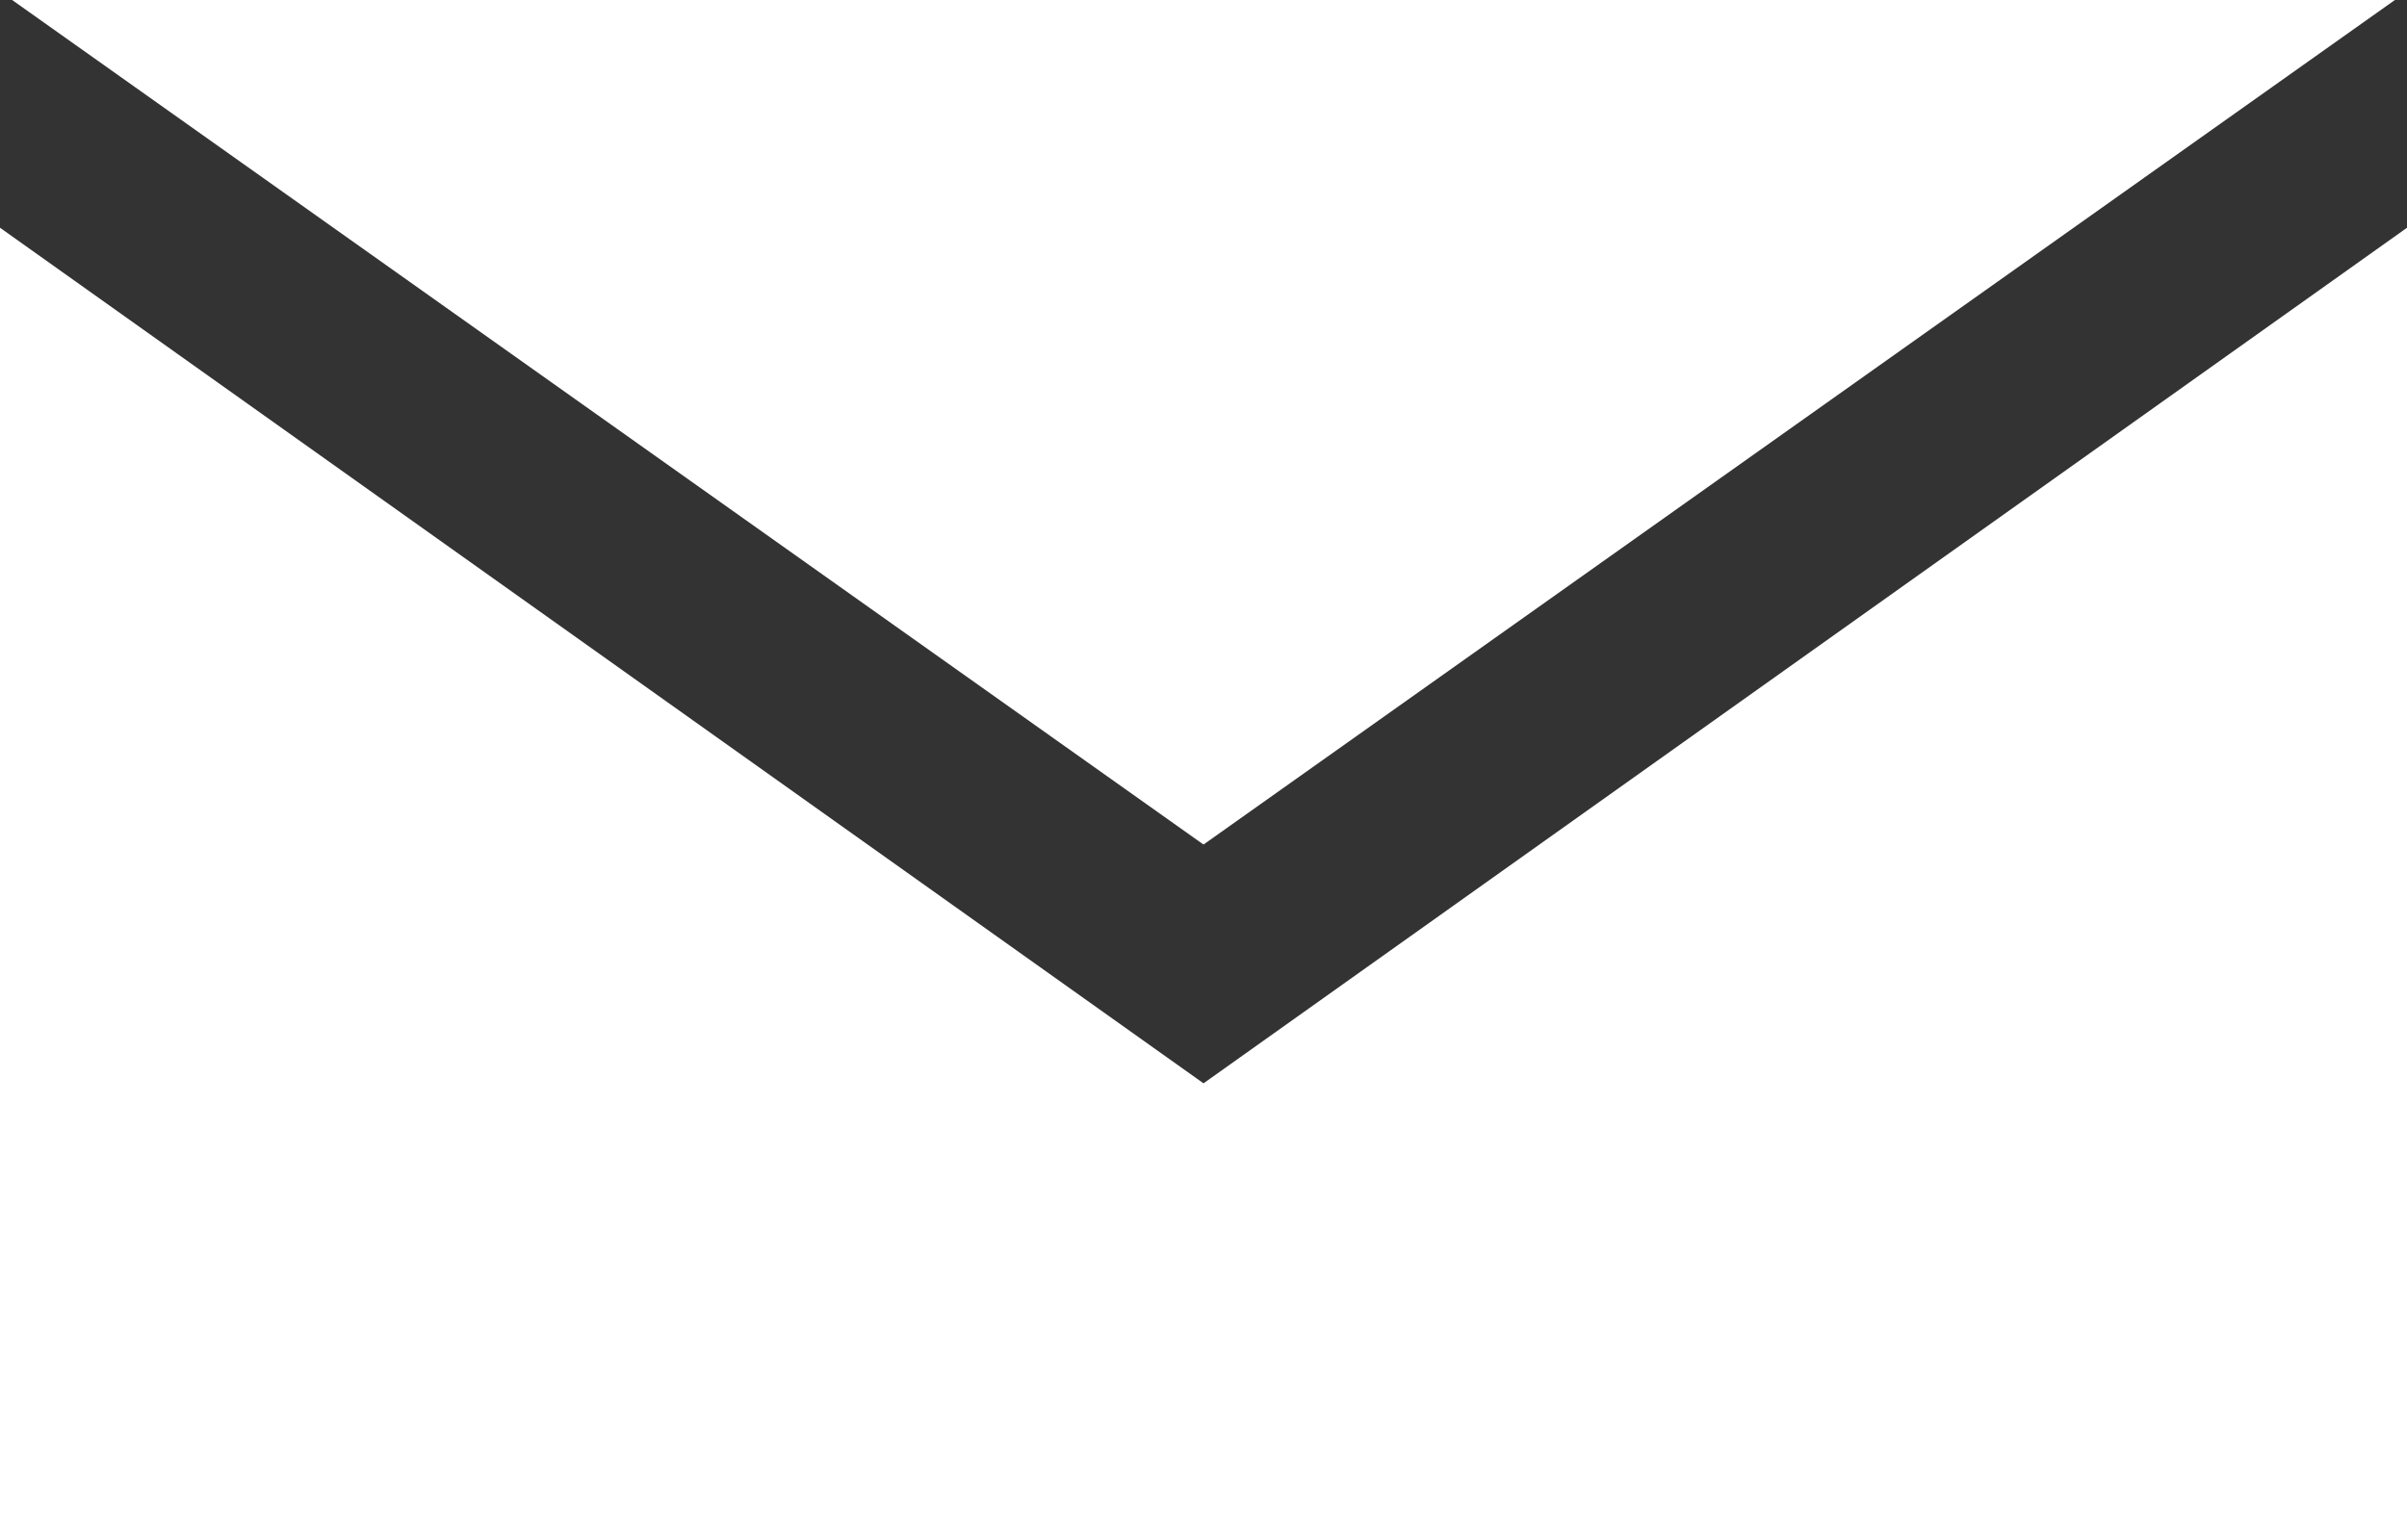 <?xml version="1.0" encoding="utf-8"?>
<!DOCTYPE svg PUBLIC "-//W3C//DTD SVG 1.1//EN" "http://www.w3.org/Graphics/SVG/1.1/DTD/svg11.dtd">
<svg version="1.1" id="Layer_1" xmlns="http://www.w3.org/2000/svg" xmlns:xlink="http://www.w3.org/1999/xlink" x="0px" y="0px" width="100px" height="64px" viewBox="0 0 100 64" enable-background="new 0 0 100 64" xml:space="preserve">
  <rect x="0" y="0" width="100" height="64" fill="#333333" stroke="none"/>
  <polygon fill="#FFFFFF" points="50.001,45.021 50.001,45.023 50,45.021 0,9.464 0,64 100,64 100,9.465 "/>
  <polygon fill="#FFFFFF" points="99.497,0 0.504,0 50,35.098 "/>
</svg>
